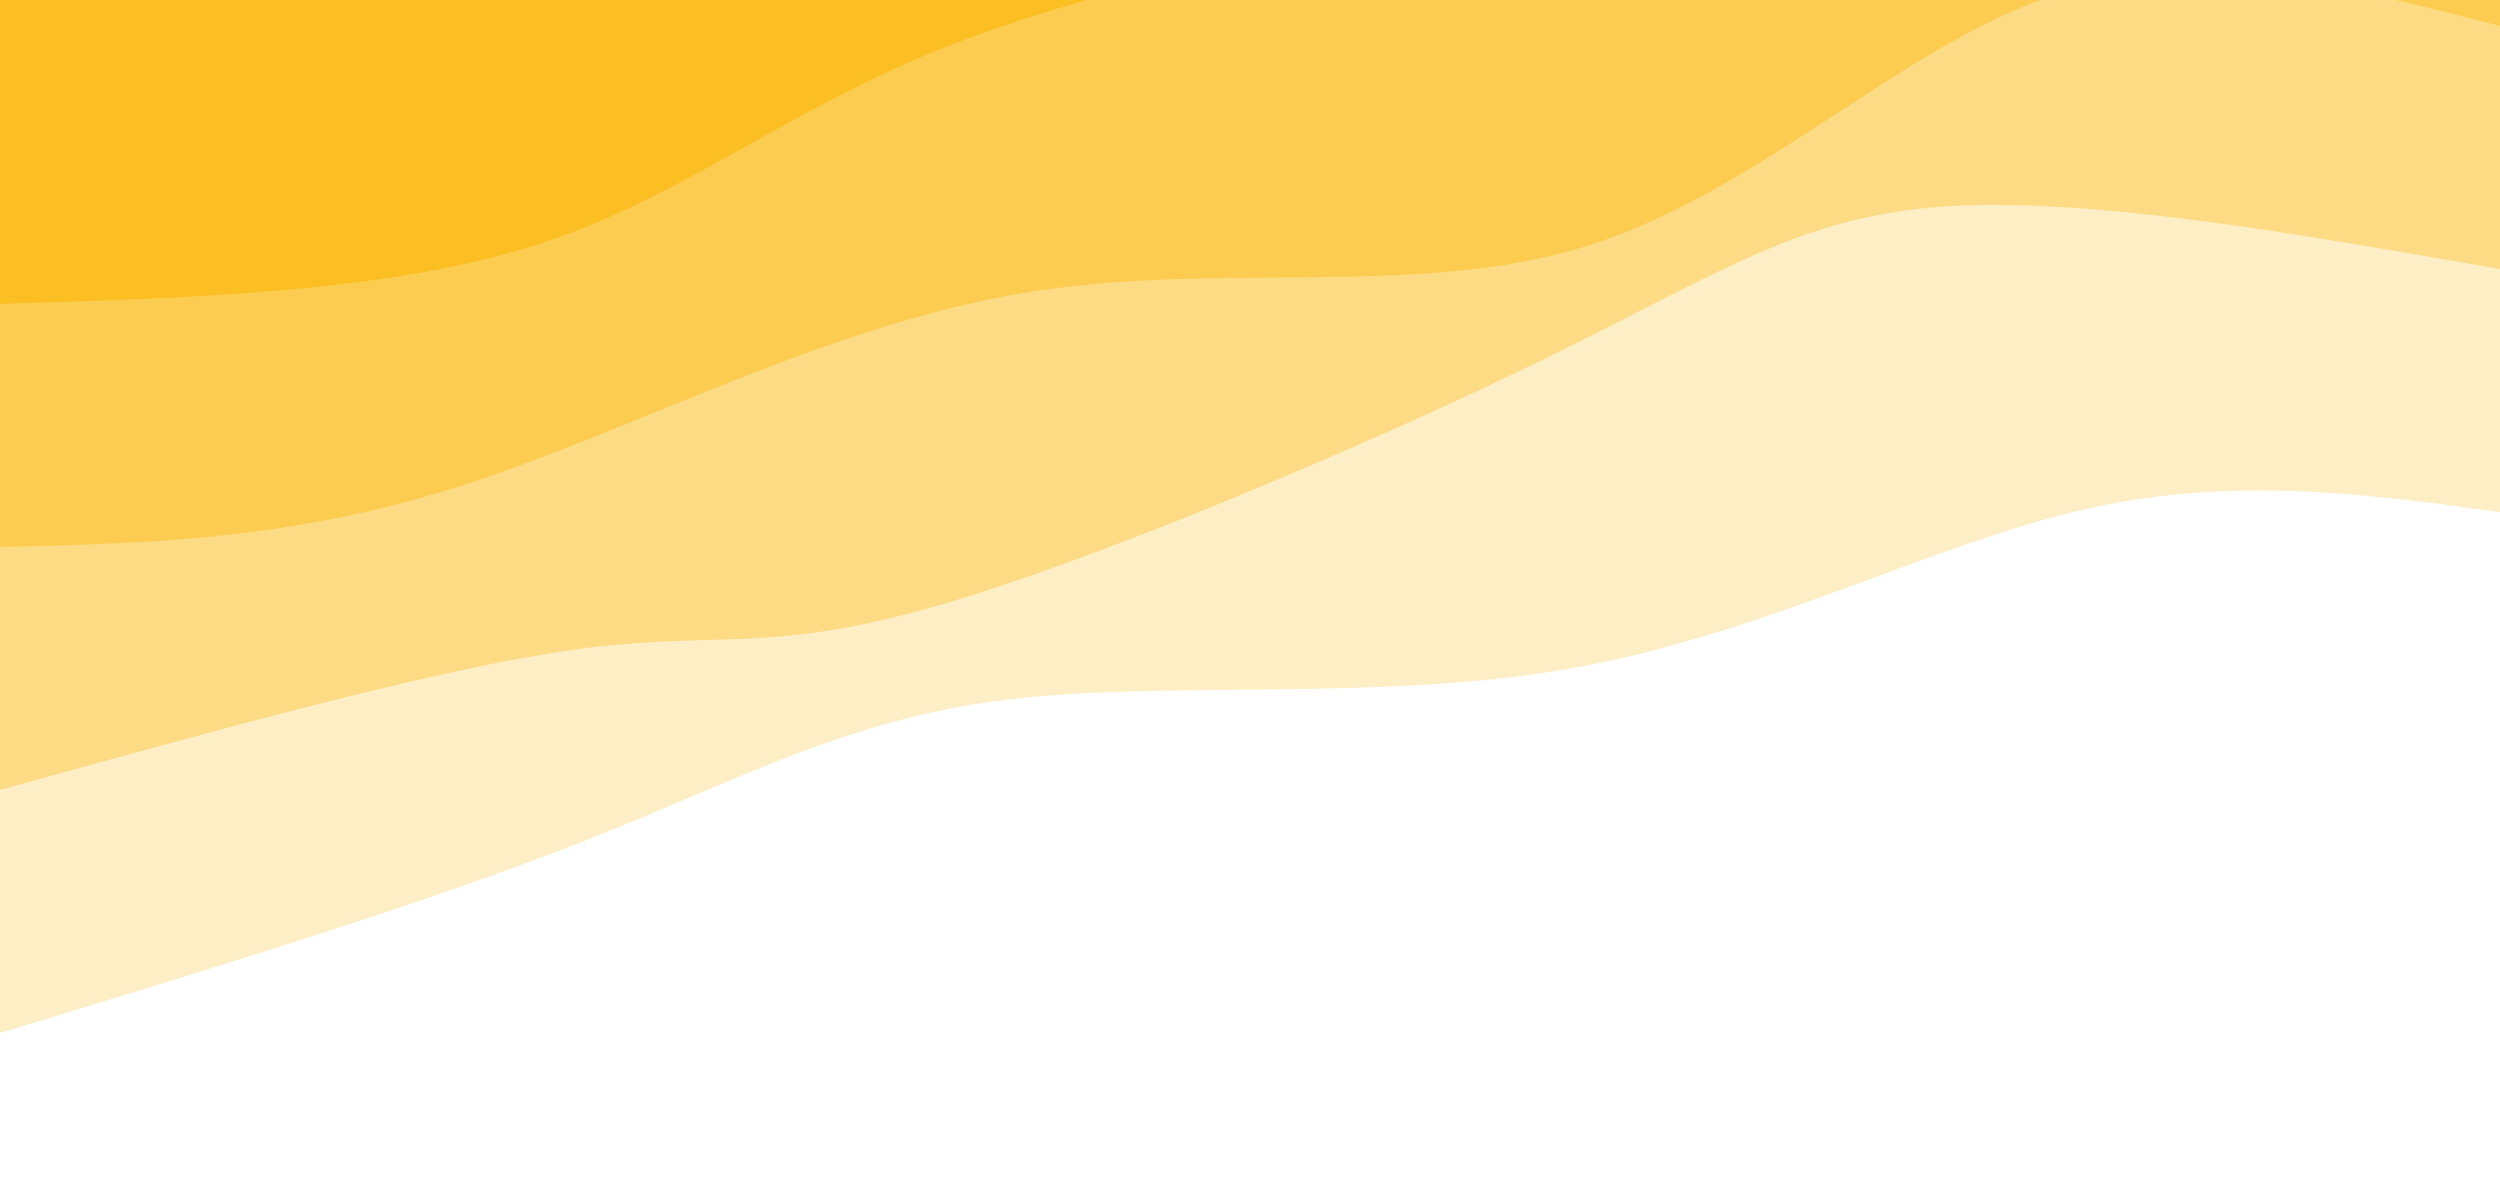 <svg width="100%" height="100%" id="svg" viewBox="0 0 1440 690" xmlns="http://www.w3.org/2000/svg" class="transition duration-300 ease-in-out delay-150"><style>
          .path-0{
            animation:pathAnim-0 4s;
            animation-timing-function: linear;
            animation-iteration-count: infinite;
          }
          @keyframes pathAnim-0{
            0%{
              d: path("M 0,700 L 0,405 C 77.531,415.66 155.062,426.321 242,406 C 328.938,385.679 425.282,334.378 535,315 C 644.718,295.622 767.809,308.167 860,297 C 952.191,285.833 1013.483,250.952 1105,215 C 1196.517,179.048 1318.258,142.024 1440,105 L 1440,700 L 0,700 Z");
            }
            25%{
              d: path("M 0,700 L 0,405 C 76.574,428.34 153.148,451.679 256,441 C 358.852,430.321 487.981,385.622 597,358 C 706.019,330.378 794.928,319.833 886,300 C 977.072,280.167 1070.306,251.048 1163,217 C 1255.694,182.952 1347.847,143.976 1440,105 L 1440,700 L 0,700 Z");
            }
            50%{
              d: path("M 0,700 L 0,405 C 87.33,423.545 174.66,442.091 256,425 C 337.34,407.909 412.689,355.182 527,316 C 641.311,276.818 794.584,251.182 903,240 C 1011.416,228.818 1074.976,232.091 1157,212 C 1239.024,191.909 1339.512,148.455 1440,105 L 1440,700 L 0,700 Z");
            }
            75%{
              d: path("M 0,700 L 0,405 C 113.062,401.785 226.124,398.569 321,394 C 415.876,389.431 492.565,383.507 589,360 C 685.435,336.493 801.617,295.402 907,254 C 1012.383,212.598 1106.967,170.885 1194,146 C 1281.033,121.115 1360.517,113.057 1440,105 L 1440,700 L 0,700 Z");
            }
            100%{
              d: path("M 0,700 L 0,405 C 77.531,415.66 155.062,426.321 242,406 C 328.938,385.679 425.282,334.378 535,315 C 644.718,295.622 767.809,308.167 860,297 C 952.191,285.833 1013.483,250.952 1105,215 C 1196.517,179.048 1318.258,142.024 1440,105 L 1440,700 L 0,700 Z");
            }
          }</style><path d="M 0,700 L 0,405 C 77.531,415.66 155.062,426.321 242,406 C 328.938,385.679 425.282,334.378 535,315 C 644.718,295.622 767.809,308.167 860,297 C 952.191,285.833 1013.483,250.952 1105,215 C 1196.517,179.048 1318.258,142.024 1440,105 L 1440,700 L 0,700 Z" stroke="none" stroke-width="0" fill="#fbbf24" fill-opacity="0.265" class="transition-all duration-300 ease-in-out delay-150 path-0" transform="rotate(-180 720 350)"></path><style>
          .path-1{
            animation:pathAnim-1 4s;
            animation-timing-function: linear;
            animation-iteration-count: infinite;
          }
          @keyframes pathAnim-1{
            0%{
              d: path("M 0,700 L 0,545 C 119.225,565.909 238.45,586.818 321,581 C 403.55,575.182 449.426,542.636 551,493 C 652.574,443.364 809.847,376.636 904,350 C 998.153,323.364 1029.187,336.818 1108,326 C 1186.813,315.182 1313.407,280.091 1440,245 L 1440,700 L 0,700 Z");
            }
            25%{
              d: path("M 0,700 L 0,545 C 118.45,586.12 236.9,627.239 336,595 C 435.1,562.761 514.852,457.163 609,424 C 703.148,390.837 811.694,430.11 904,432 C 996.306,433.89 1072.373,398.397 1159,361 C 1245.627,323.603 1342.813,284.301 1440,245 L 1440,700 L 0,700 Z");
            }
            50%{
              d: path("M 0,700 L 0,545 C 122.766,537.813 245.531,530.627 329,525 C 412.469,519.373 456.641,515.306 554,478 C 651.359,440.694 801.904,370.148 900,354 C 998.096,337.852 1043.742,376.1 1125,367 C 1206.258,357.9 1323.129,301.45 1440,245 L 1440,700 L 0,700 Z");
            }
            75%{
              d: path("M 0,700 L 0,545 C 113.77,525.976 227.541,506.952 323,496 C 418.459,485.048 495.608,482.167 587,465 C 678.392,447.833 784.029,416.378 875,386 C 965.971,355.622 1042.278,326.321 1134,303 C 1225.722,279.679 1332.861,262.34 1440,245 L 1440,700 L 0,700 Z");
            }
            100%{
              d: path("M 0,700 L 0,545 C 119.225,565.909 238.45,586.818 321,581 C 403.55,575.182 449.426,542.636 551,493 C 652.574,443.364 809.847,376.636 904,350 C 998.153,323.364 1029.187,336.818 1108,326 C 1186.813,315.182 1313.407,280.091 1440,245 L 1440,700 L 0,700 Z");
            }
          }</style><path d="M 0,700 L 0,545 C 119.225,565.909 238.45,586.818 321,581 C 403.55,575.182 449.426,542.636 551,493 C 652.574,443.364 809.847,376.636 904,350 C 998.153,323.364 1029.187,336.818 1108,326 C 1186.813,315.182 1313.407,280.091 1440,245 L 1440,700 L 0,700 Z" stroke="none" stroke-width="0" fill="#fbbf24" fill-opacity="0.4" class="transition-all duration-300 ease-in-out delay-150 path-1" transform="rotate(-180 720 350)"></path><style>
          .path-2{
            animation:pathAnim-2 4s;
            animation-timing-function: linear;
            animation-iteration-count: infinite;
          }
          @keyframes pathAnim-2{
            0%{
              d: path("M 0,700 L 0,685 C 88.421,707.967 176.842,730.933 262,701 C 347.158,671.067 429.053,588.234 527,558 C 624.947,527.766 738.947,550.129 852,531 C 965.053,511.871 1077.158,451.249 1175,420 C 1272.842,388.751 1356.421,386.876 1440,385 L 1440,700 L 0,700 Z");
            }
            25%{
              d: path("M 0,700 L 0,685 C 87.742,691.086 175.483,697.172 281,686 C 386.517,674.828 509.809,646.397 619,628 C 728.191,609.603 823.282,601.239 916,584 C 1008.718,566.761 1099.062,540.646 1186,506 C 1272.938,471.354 1356.469,428.177 1440,385 L 1440,700 L 0,700 Z");
            }
            50%{
              d: path("M 0,700 L 0,685 C 73.225,699.986 146.45,714.971 256,706 C 365.55,697.029 511.426,664.1 617,641 C 722.574,617.9 787.847,604.627 872,578 C 956.153,551.373 1059.187,511.392 1157,477 C 1254.813,442.608 1347.407,413.804 1440,385 L 1440,700 L 0,700 Z");
            }
            75%{
              d: path("M 0,700 L 0,685 C 115.167,700.665 230.335,716.33 329,705 C 427.665,693.67 509.828,655.344 587,632 C 664.172,608.656 736.354,600.292 825,576 C 913.646,551.708 1018.756,511.488 1124,477 C 1229.244,442.512 1334.622,413.756 1440,385 L 1440,700 L 0,700 Z");
            }
            100%{
              d: path("M 0,700 L 0,685 C 88.421,707.967 176.842,730.933 262,701 C 347.158,671.067 429.053,588.234 527,558 C 624.947,527.766 738.947,550.129 852,531 C 965.053,511.871 1077.158,451.249 1175,420 C 1272.842,388.751 1356.421,386.876 1440,385 L 1440,700 L 0,700 Z");
            }
          }</style><path d="M 0,700 L 0,685 C 88.421,707.967 176.842,730.933 262,701 C 347.158,671.067 429.053,588.234 527,558 C 624.947,527.766 738.947,550.129 852,531 C 965.053,511.871 1077.158,451.249 1175,420 C 1272.842,388.751 1356.421,386.876 1440,385 L 1440,700 L 0,700 Z" stroke="none" stroke-width="0" fill="#fbbf24" fill-opacity="0.53" class="transition-all duration-300 ease-in-out delay-150 path-2" transform="rotate(-180 720 350)"></path><style>
          .path-3{
            animation:pathAnim-3 4s;
            animation-timing-function: linear;
            animation-iteration-count: infinite;
          }
          @keyframes pathAnim-3{
            0%{
              d: path("M 0,700 L 0,825 C 98.211,849.048 196.421,873.096 284,862 C 371.579,850.904 448.526,804.665 554,770 C 659.474,735.335 793.474,712.244 890,675 C 986.526,637.756 1045.579,586.359 1131,559 C 1216.421,531.641 1328.211,528.321 1440,525 L 1440,700 L 0,700 Z");
            }
            25%{
              d: path("M 0,700 L 0,825 C 82.986,837.938 165.971,850.876 271,825 C 376.029,799.124 503.1,734.435 607,717 C 710.9,699.565 791.627,729.383 883,704 C 974.373,678.617 1076.392,598.033 1171,559 C 1265.608,519.967 1352.804,522.483 1440,525 L 1440,700 L 0,700 Z");
            }
            50%{
              d: path("M 0,700 L 0,825 C 87.33,803.861 174.66,782.722 280,781 C 385.34,779.278 508.689,796.971 600,787 C 691.311,777.029 750.584,739.392 839,701 C 927.416,662.608 1044.976,623.459 1150,594 C 1255.024,564.541 1347.512,544.77 1440,525 L 1440,700 L 0,700 Z");
            }
            75%{
              d: path("M 0,700 L 0,825 C 98.67,858.311 197.34,891.622 276,868 C 354.66,844.378 413.311,763.823 530,727 C 646.689,690.177 821.416,697.086 917,693 C 1012.584,688.914 1029.024,673.833 1103,644 C 1176.976,614.167 1308.488,569.584 1440,525 L 1440,700 L 0,700 Z");
            }
            100%{
              d: path("M 0,700 L 0,825 C 98.211,849.048 196.421,873.096 284,862 C 371.579,850.904 448.526,804.665 554,770 C 659.474,735.335 793.474,712.244 890,675 C 986.526,637.756 1045.579,586.359 1131,559 C 1216.421,531.641 1328.211,528.321 1440,525 L 1440,700 L 0,700 Z");
            }
          }</style><path d="M 0,700 L 0,825 C 98.211,849.048 196.421,873.096 284,862 C 371.579,850.904 448.526,804.665 554,770 C 659.474,735.335 793.474,712.244 890,675 C 986.526,637.756 1045.579,586.359 1131,559 C 1216.421,531.641 1328.211,528.321 1440,525 L 1440,700 L 0,700 Z" stroke="none" stroke-width="0" fill="#fbbf24" fill-opacity="1" class="transition-all duration-300 ease-in-out delay-150 path-3" transform="rotate(-180 720 350)"></path></svg>